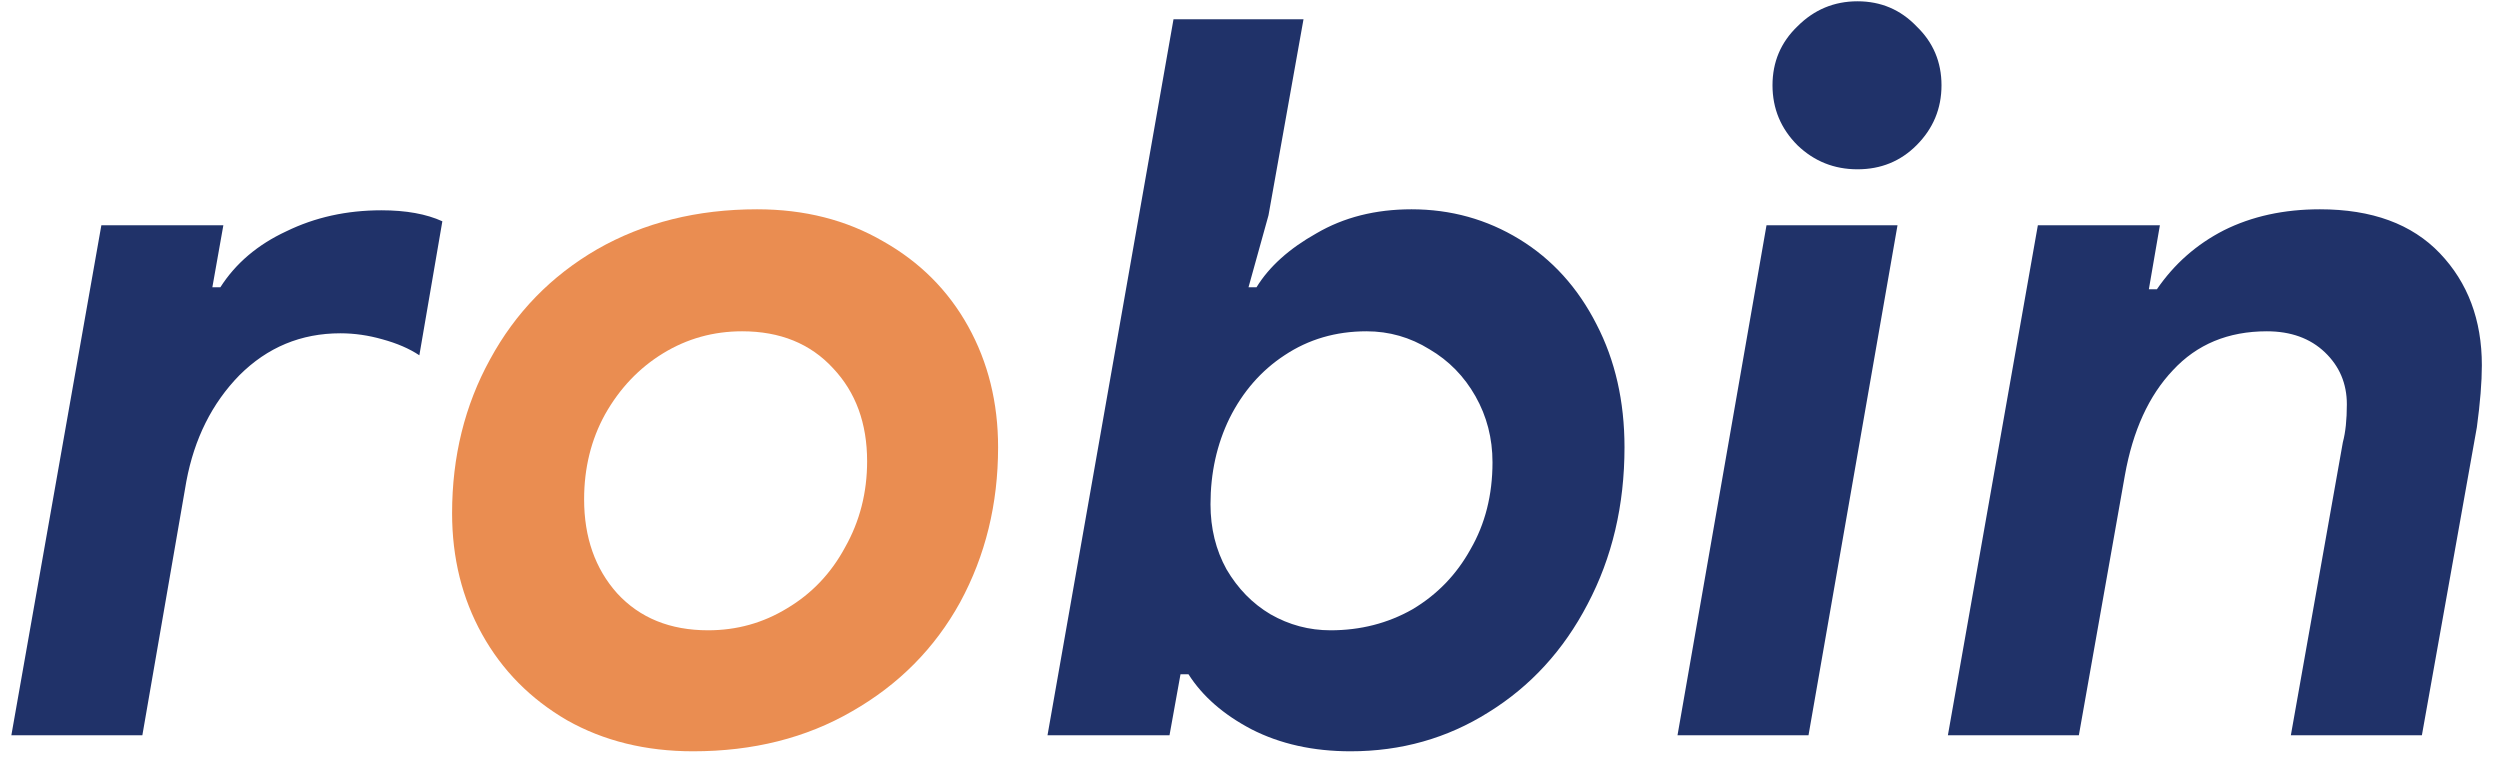 <svg width="85" height="26" viewBox="0 0 85 26" fill="none" xmlns="http://www.w3.org/2000/svg">
<path d="M3.446 7.66H7.594L7.22 9.768H7.492C8.013 8.952 8.761 8.317 9.736 7.864C10.71 7.388 11.787 7.15 12.966 7.15C13.804 7.15 14.496 7.275 15.04 7.524L14.258 12.08C13.918 11.853 13.498 11.672 13 11.536C12.524 11.4 12.048 11.332 11.572 11.332C10.234 11.332 9.09 11.808 8.138 12.76C7.208 13.712 6.608 14.913 6.336 16.364L4.84 25H0.386L3.446 7.66ZM45.917 25.544C44.648 25.544 43.526 25.295 42.551 24.796C41.599 24.297 40.885 23.674 40.409 22.926H40.137L39.763 25H35.615L39.899 0.656H44.319L43.129 7.32L42.449 9.768H42.721C43.152 9.065 43.832 8.453 44.761 7.932C45.69 7.388 46.767 7.116 47.991 7.116C49.328 7.116 50.552 7.456 51.663 8.136C52.774 8.816 53.646 9.779 54.281 11.026C54.916 12.25 55.233 13.644 55.233 15.208C55.233 17.18 54.814 18.959 53.975 20.546C53.159 22.11 52.037 23.334 50.609 24.218C49.204 25.102 47.64 25.544 45.917 25.544ZM45.237 21.43C46.257 21.43 47.186 21.192 48.025 20.716C48.864 20.217 49.521 19.537 49.997 18.676C50.496 17.815 50.745 16.829 50.745 15.718C50.745 14.902 50.552 14.154 50.167 13.474C49.782 12.794 49.26 12.261 48.603 11.876C47.946 11.468 47.232 11.264 46.461 11.264C45.418 11.264 44.489 11.536 43.673 12.08C42.88 12.601 42.256 13.315 41.803 14.222C41.372 15.106 41.157 16.081 41.157 17.146C41.157 17.962 41.338 18.699 41.701 19.356C42.086 20.013 42.585 20.523 43.197 20.886C43.832 21.249 44.512 21.43 45.237 21.43ZM63.155 5.756C62.362 5.756 61.682 5.484 61.115 4.94C60.548 4.373 60.265 3.693 60.265 2.9C60.265 2.107 60.548 1.438 61.115 0.894C61.682 0.327 62.362 0.044 63.155 0.044C63.948 0.044 64.617 0.327 65.161 0.894C65.728 1.438 66.011 2.107 66.011 2.9C66.011 3.693 65.728 4.373 65.161 4.94C64.617 5.484 63.948 5.756 63.155 5.756ZM60.061 7.66H64.515L61.489 25H57.035L60.061 7.66ZM73.334 9.836C73.923 8.975 74.682 8.306 75.612 7.83C76.564 7.354 77.651 7.116 78.876 7.116C80.644 7.116 82.004 7.615 82.956 8.612C83.907 9.609 84.383 10.879 84.383 12.42C84.383 12.987 84.327 13.689 84.213 14.528L82.344 25H77.889L79.657 15.038C79.748 14.698 79.793 14.267 79.793 13.746C79.793 13.043 79.544 12.454 79.046 11.978C78.547 11.502 77.889 11.264 77.073 11.264C75.759 11.264 74.694 11.706 73.877 12.59C73.061 13.451 72.517 14.641 72.246 16.16L70.681 25H66.228L69.287 7.66H73.436L73.061 9.836H73.334Z" fill="#203269"/>
<path d="M23.566 25.544C21.956 25.544 20.528 25.193 19.282 24.49C18.035 23.765 17.072 22.79 16.392 21.566C15.711 20.342 15.371 18.971 15.371 17.452C15.371 15.525 15.802 13.78 16.663 12.216C17.525 10.629 18.738 9.383 20.302 8.476C21.888 7.569 23.701 7.116 25.741 7.116C27.351 7.116 28.779 7.479 30.026 8.204C31.272 8.907 32.236 9.87 32.916 11.094C33.596 12.318 33.935 13.689 33.935 15.208C33.935 17.135 33.505 18.891 32.644 20.478C31.782 22.042 30.558 23.277 28.971 24.184C27.407 25.091 25.605 25.544 23.566 25.544ZM24.076 21.43C25.05 21.43 25.945 21.181 26.762 20.682C27.6 20.183 28.258 19.492 28.733 18.608C29.232 17.724 29.482 16.749 29.482 15.684C29.482 14.392 29.096 13.338 28.326 12.522C27.555 11.683 26.523 11.264 25.232 11.264C24.257 11.264 23.361 11.513 22.546 12.012C21.73 12.511 21.072 13.202 20.573 14.086C20.098 14.947 19.86 15.911 19.86 16.976C19.86 18.268 20.233 19.333 20.982 20.172C21.752 21.011 22.784 21.43 24.076 21.43Z" fill="#EA8D51"/>
</svg>
